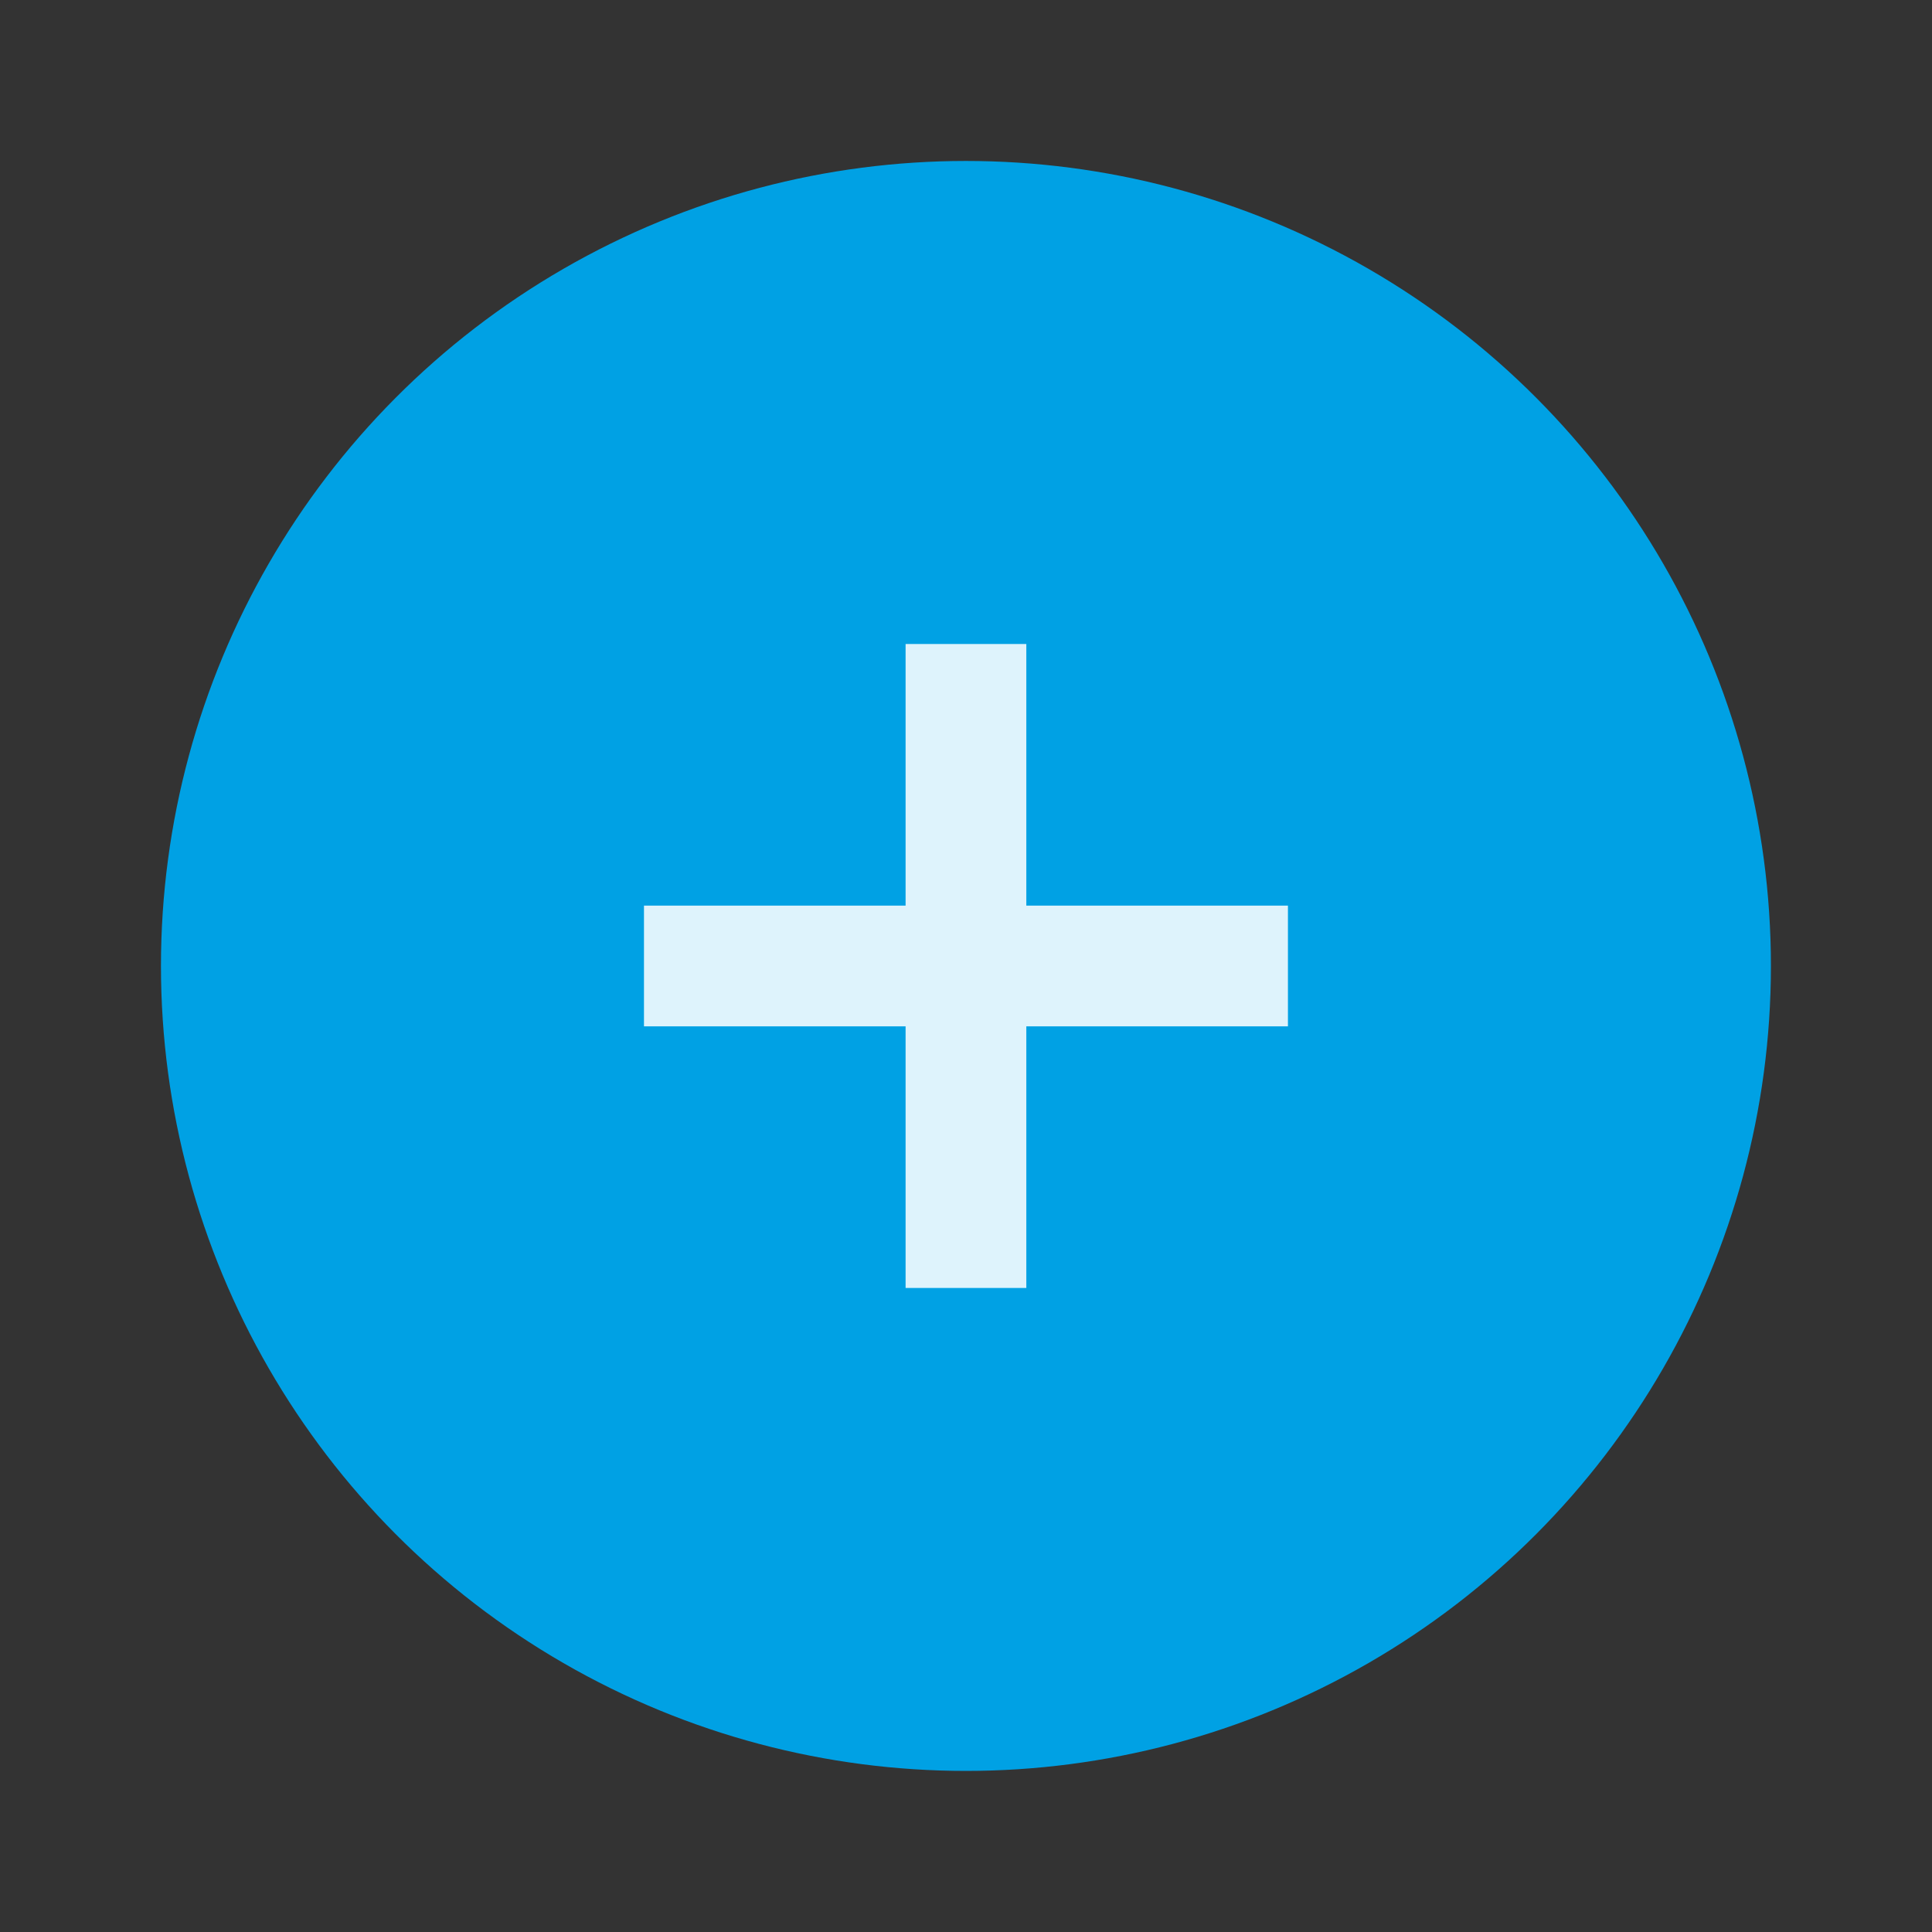 <svg id="add_ic" xmlns="http://www.w3.org/2000/svg" width="32" height="32" viewBox="0 0 32 32">
  <rect x="0" y="0" width="32" height="32" fill="#333333" stroke="none"/>
  <rect id="Rectangle_5602" data-name="Rectangle 5602" width="32" height="32" fill="none"/>
  <g id="s-size_icons_close" data-name="s-size / icons/ close" transform="translate(2.666 2.666)">
    <circle id="Ellipse_520" data-name="Ellipse 520" cx="13.333" cy="13.333" r="13.333" transform="translate(0 0)" fill="#00a1e4"/>
    <path id="Union_25" data-name="Union 25" d="M6.835,8.25,3.771,5.186.707,8.25-.707,6.836,2.357,3.772-.707.708.707-.706,3.771,2.358,6.835-.706,8.249.708,5.185,3.772,8.249,6.836Z" transform="translate(13.334 8) rotate(45)" fill="rgba(255,255,255,0.87)"/>
  </g>
</svg>
